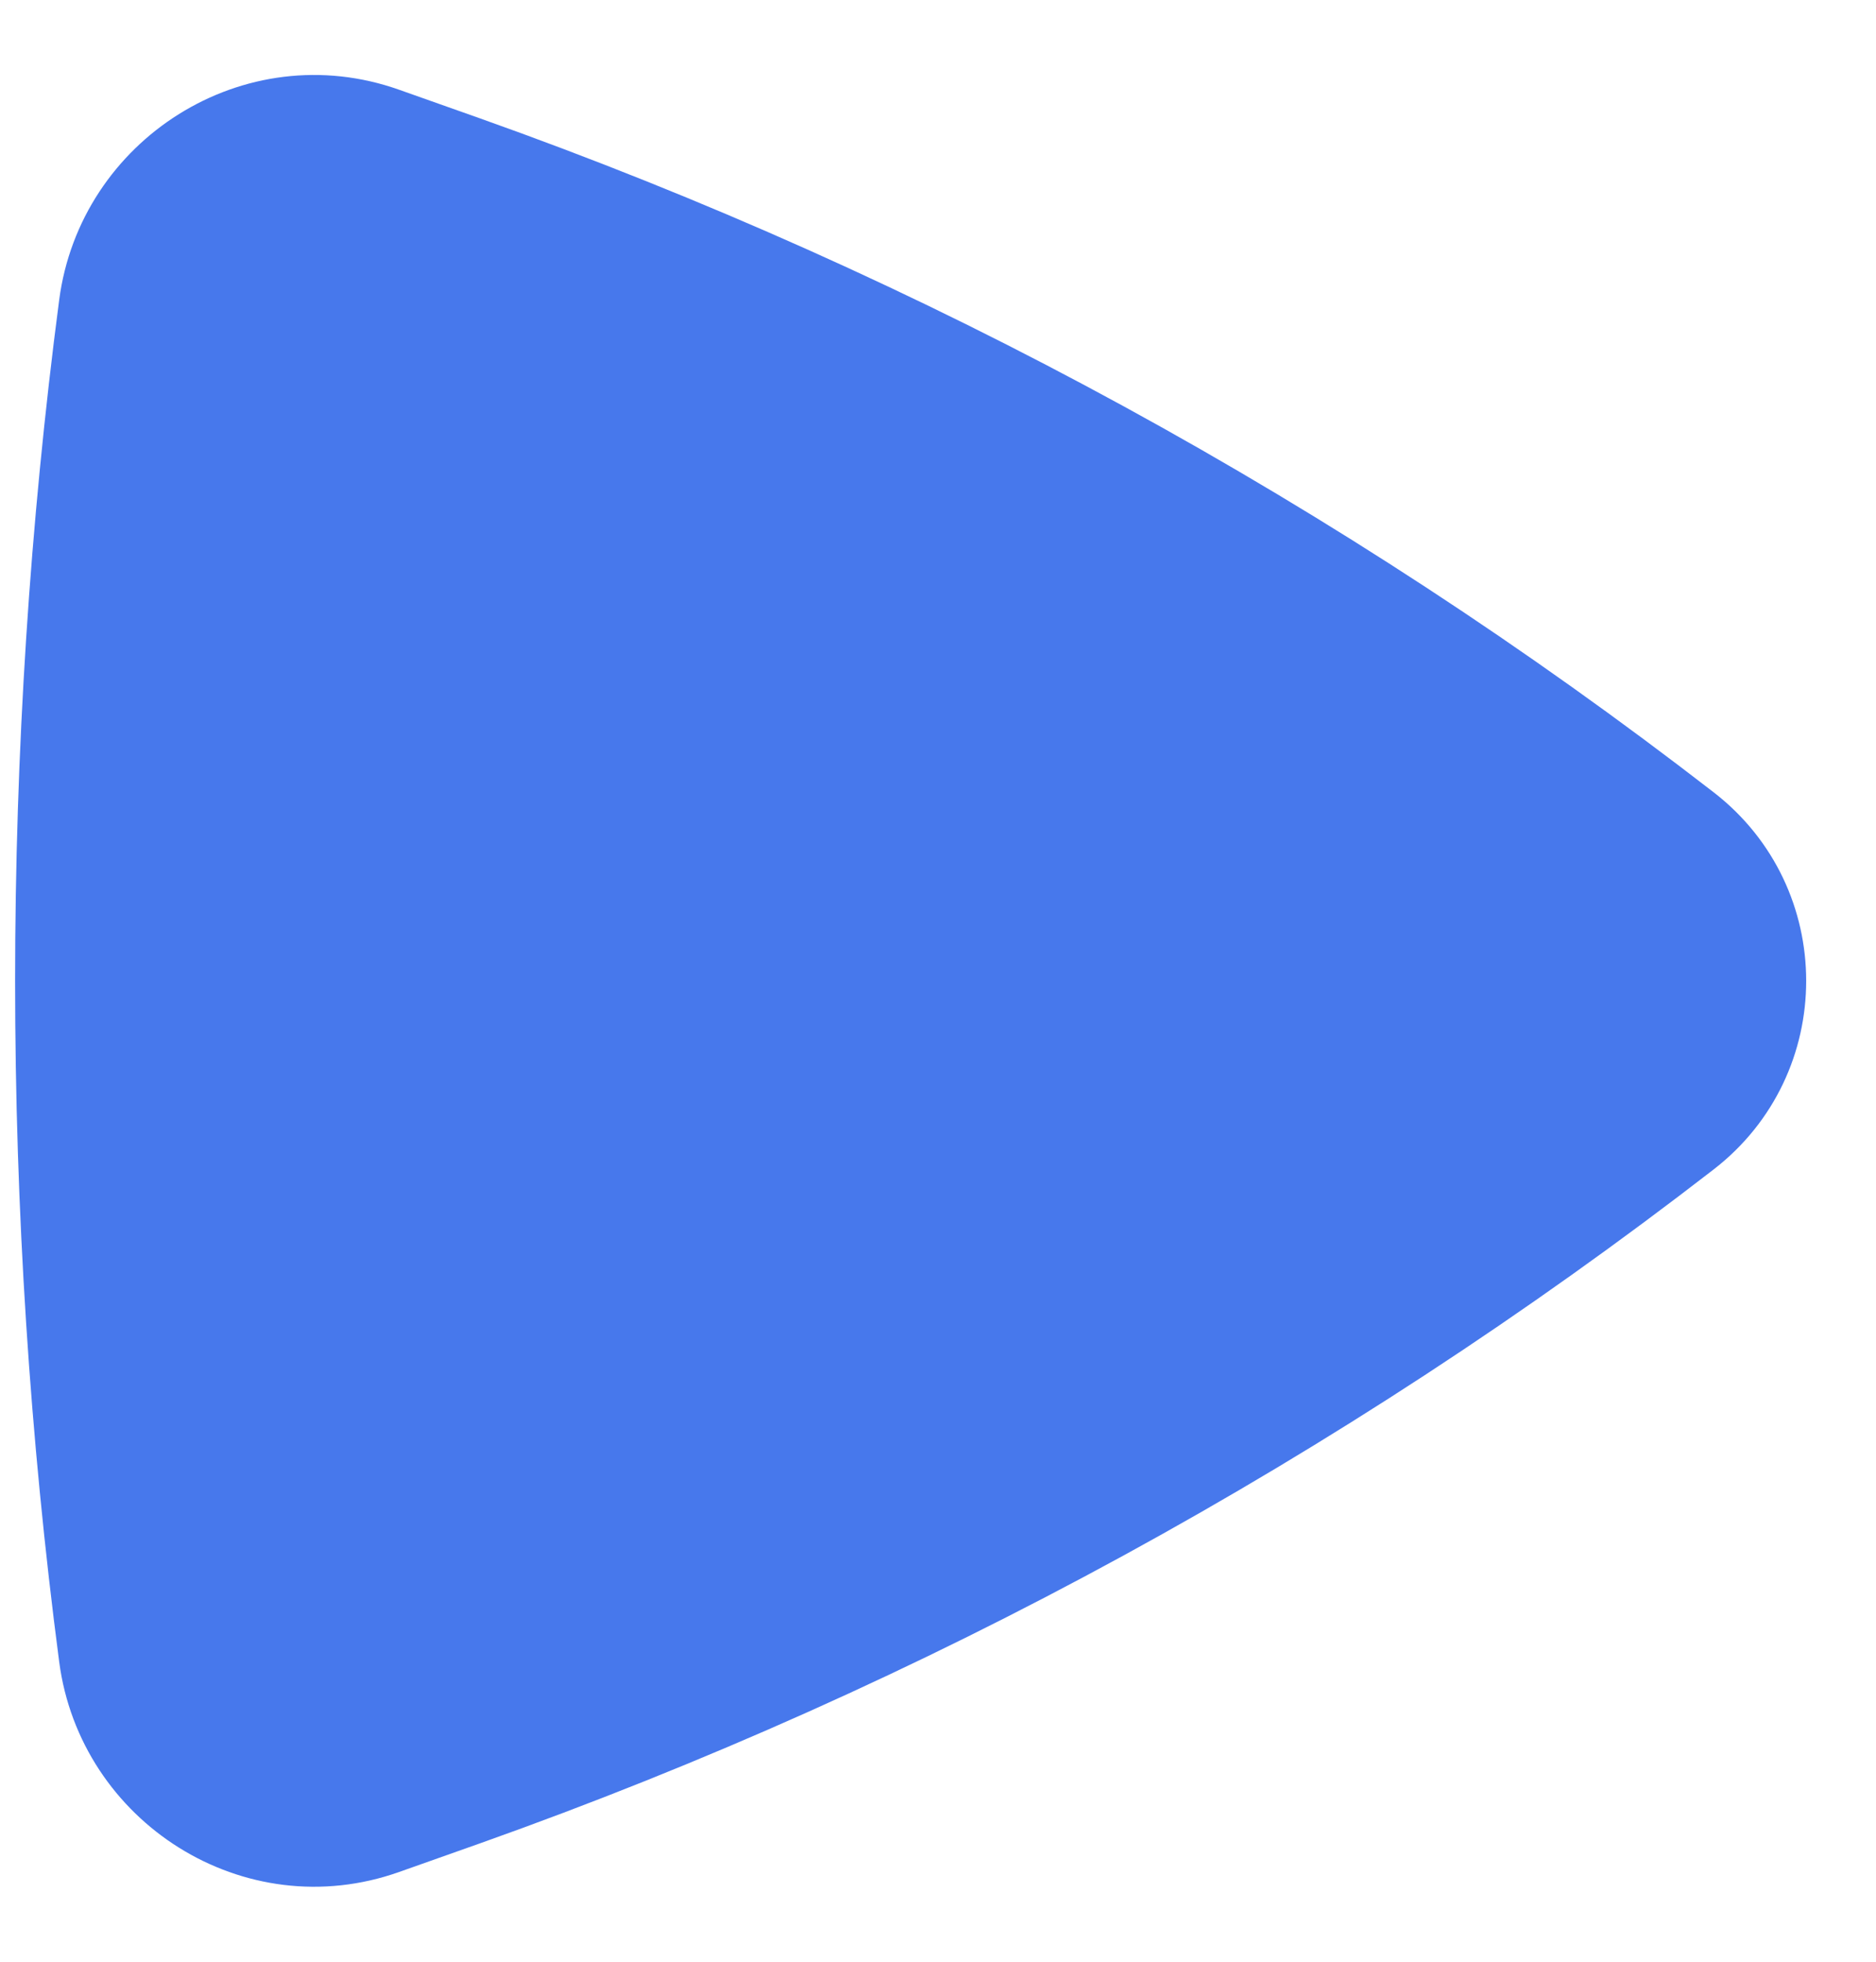 <svg width="22" height="23" viewBox="0 0 22 23" fill="none" xmlns="http://www.w3.org/2000/svg">
<path d="M20.096 13.711C21.543 12.592 21.543 10.408 20.096 9.289C15.725 5.906 10.843 3.24 5.635 1.39L4.683 1.053C2.863 0.406 0.94 1.638 0.694 3.517C0.005 8.767 0.005 14.233 0.694 19.483C0.94 21.362 2.863 22.594 4.683 21.947L5.635 21.61C10.843 19.76 15.725 17.094 20.096 13.711Z" fill="#4778EC"/>
</svg>
